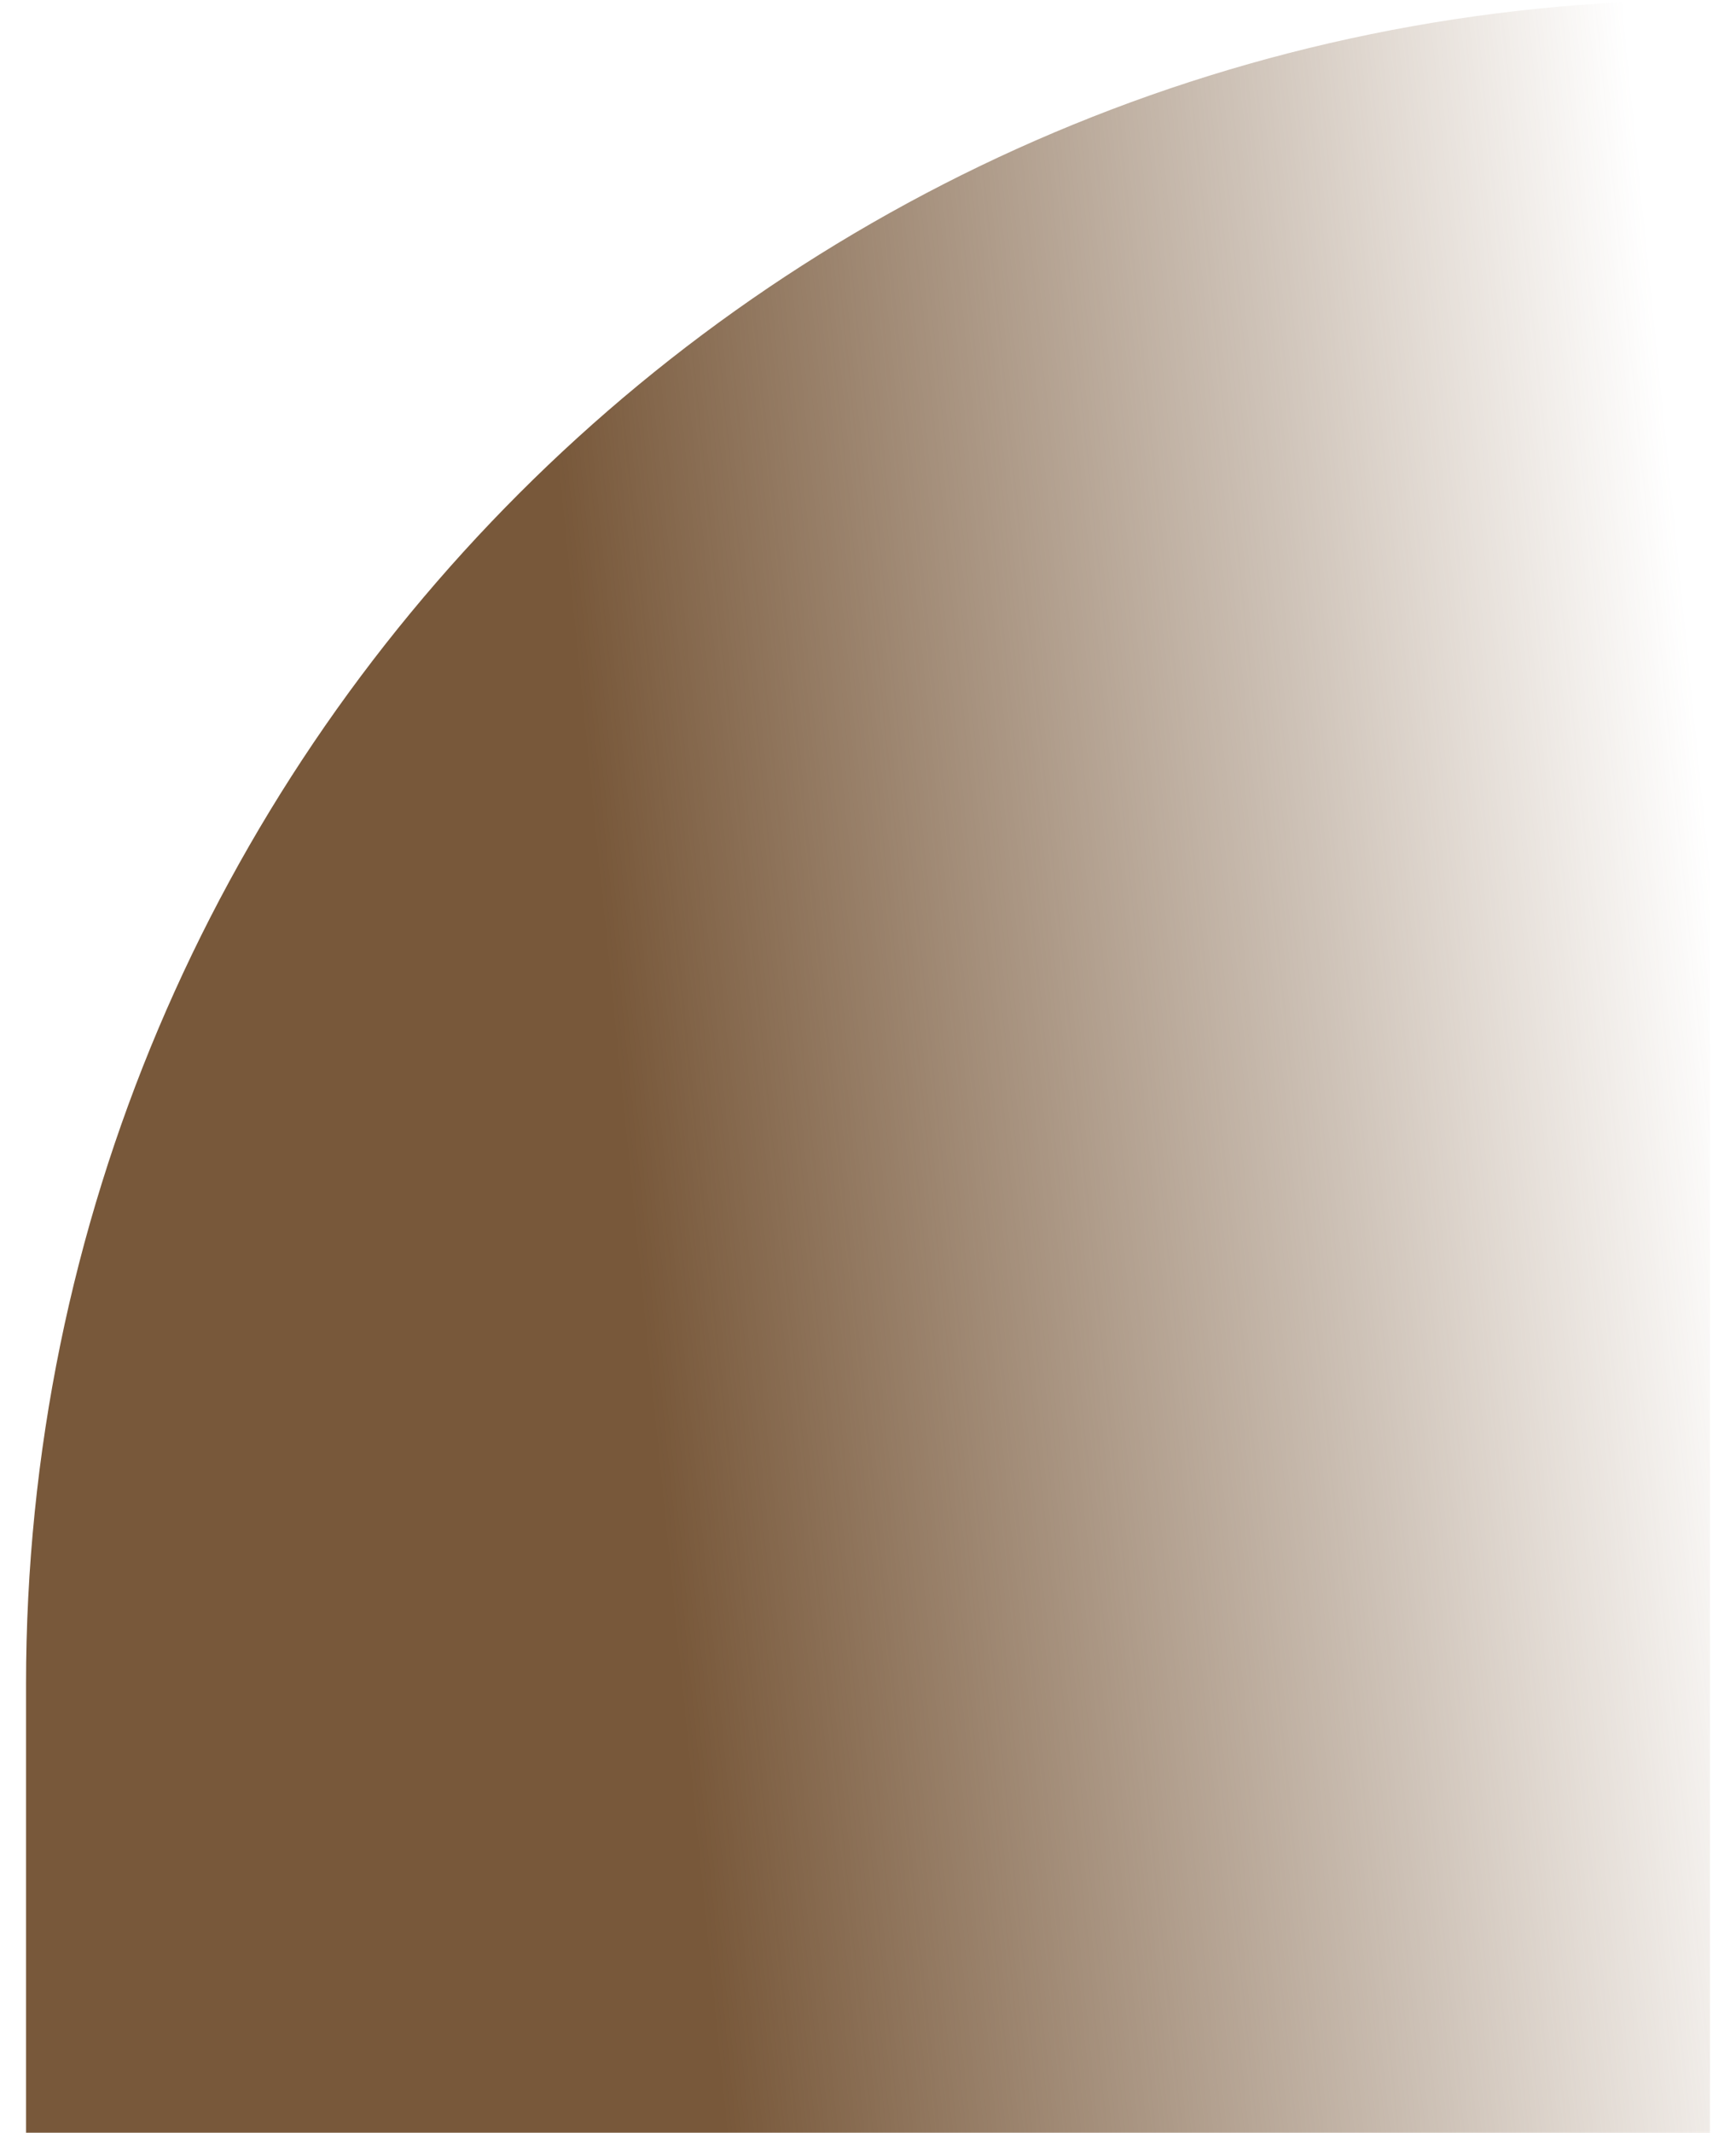 <svg width="701" height="861" viewBox="0 0 601 761" fill="none" xmlns="http://www.w3.org/2000/svg">
<path d="M0 601C0 269.077 269.077 0 601 0V0V761H0V601Z" fill="url(#paint0_linear_130_254)"/>
<defs>
<linearGradient id="paint0_linear_130_254" x1="572" y1="18.5" x2="152.5" y2="61" gradientUnits="userSpaceOnUse">
<stop stop-color="#835D39" stop-opacity="0"/>
<stop offset="0.331" stop-color="#78583A" stop-opacity="0.36"/>
<stop offset="0.938" stop-color="#78583A"/>
</linearGradient>
</defs>
</svg>
